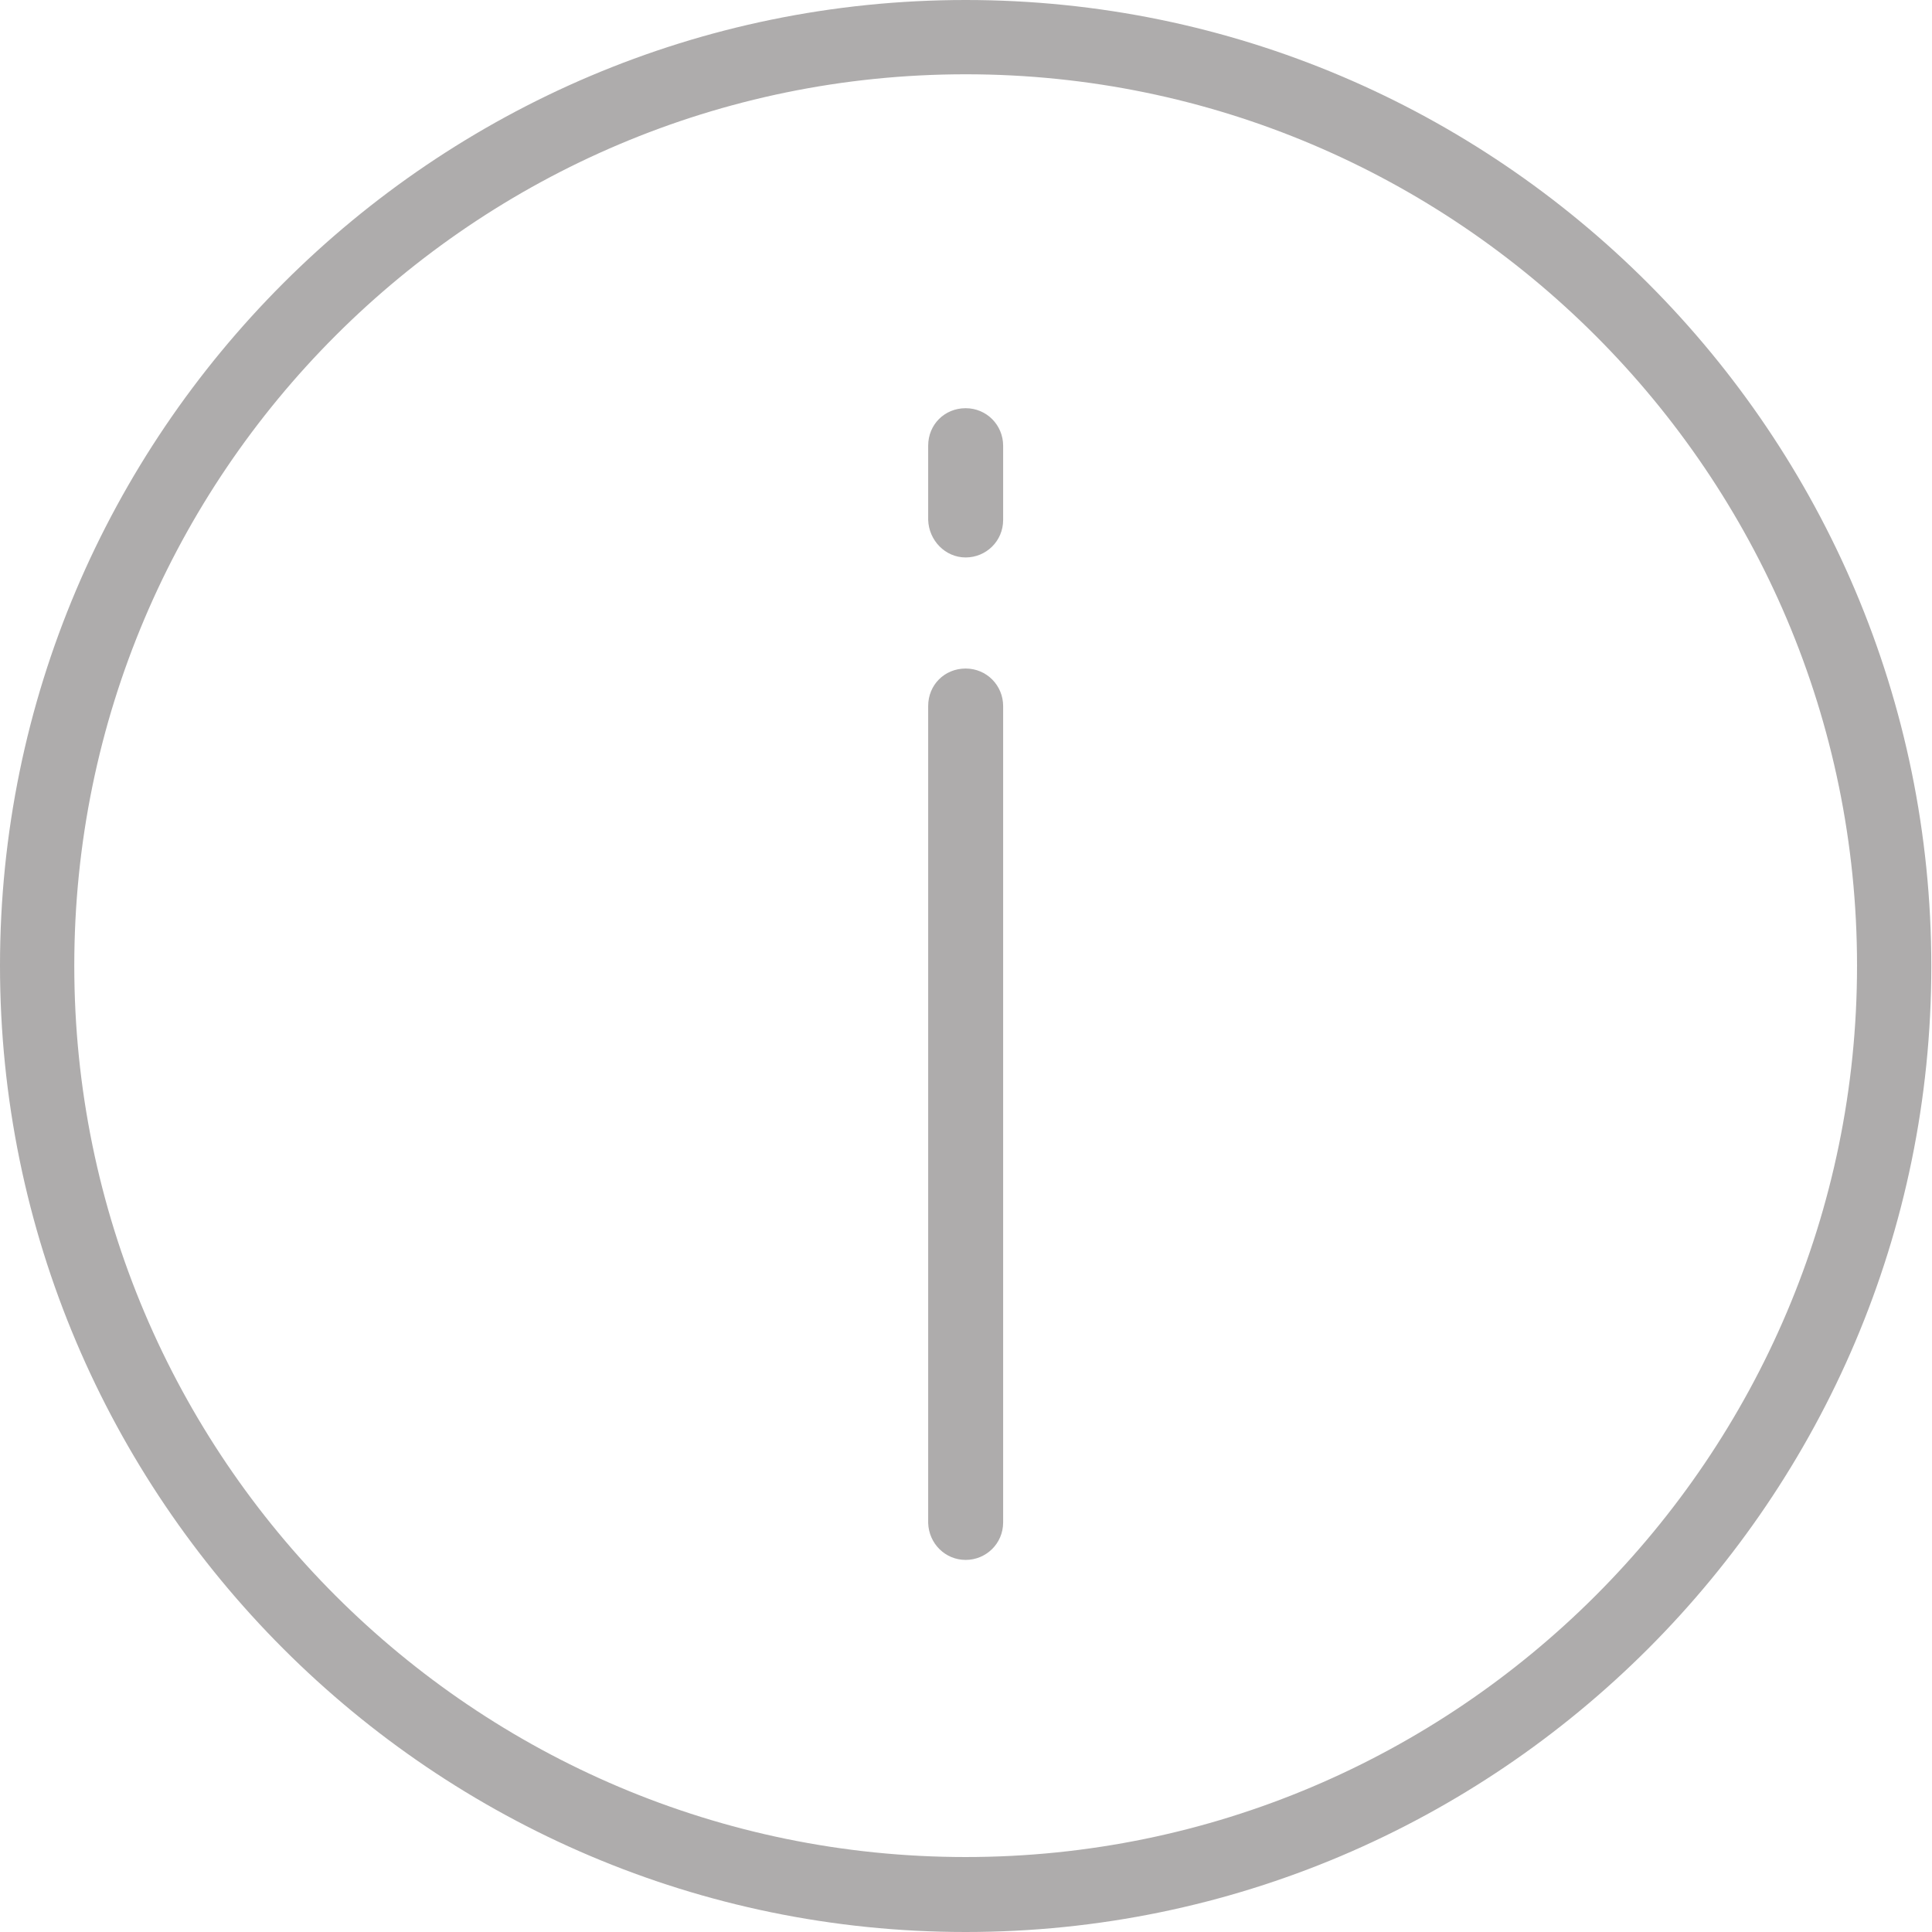 <svg xmlns="http://www.w3.org/2000/svg" viewBox="0 0 283.5 283.5"><g fill="#AEACAC"><path d="M141.7 283.5c78.1 0 141.7-63.6 141.7-141.7S219.9 0 141.7 0C63.6 0 0 63.6 0 141.7c0 78.2 63.6 141.8 141.7 141.8zm0-272.6c72.1 0 130.8 58.7 130.8 130.8s-58.7 130.8-130.8 130.8S10.9 213.9 10.9 141.7 69.6 10.9 141.7 10.9z"/><path d="M141.7 228.9c3 0 5.5-2.4 5.5-5.5V103.6c0-3-2.4-5.5-5.5-5.5s-5.5 2.4-5.5 5.5v119.9c.1 3 2.5 5.4 5.5 5.4zM141.7 81.8c3 0 5.5-2.4 5.5-5.5V65.4c0-3-2.4-5.5-5.5-5.5s-5.5 2.4-5.5 5.5v10.9c.1 3 2.5 5.5 5.5 5.5z"/></g></svg>